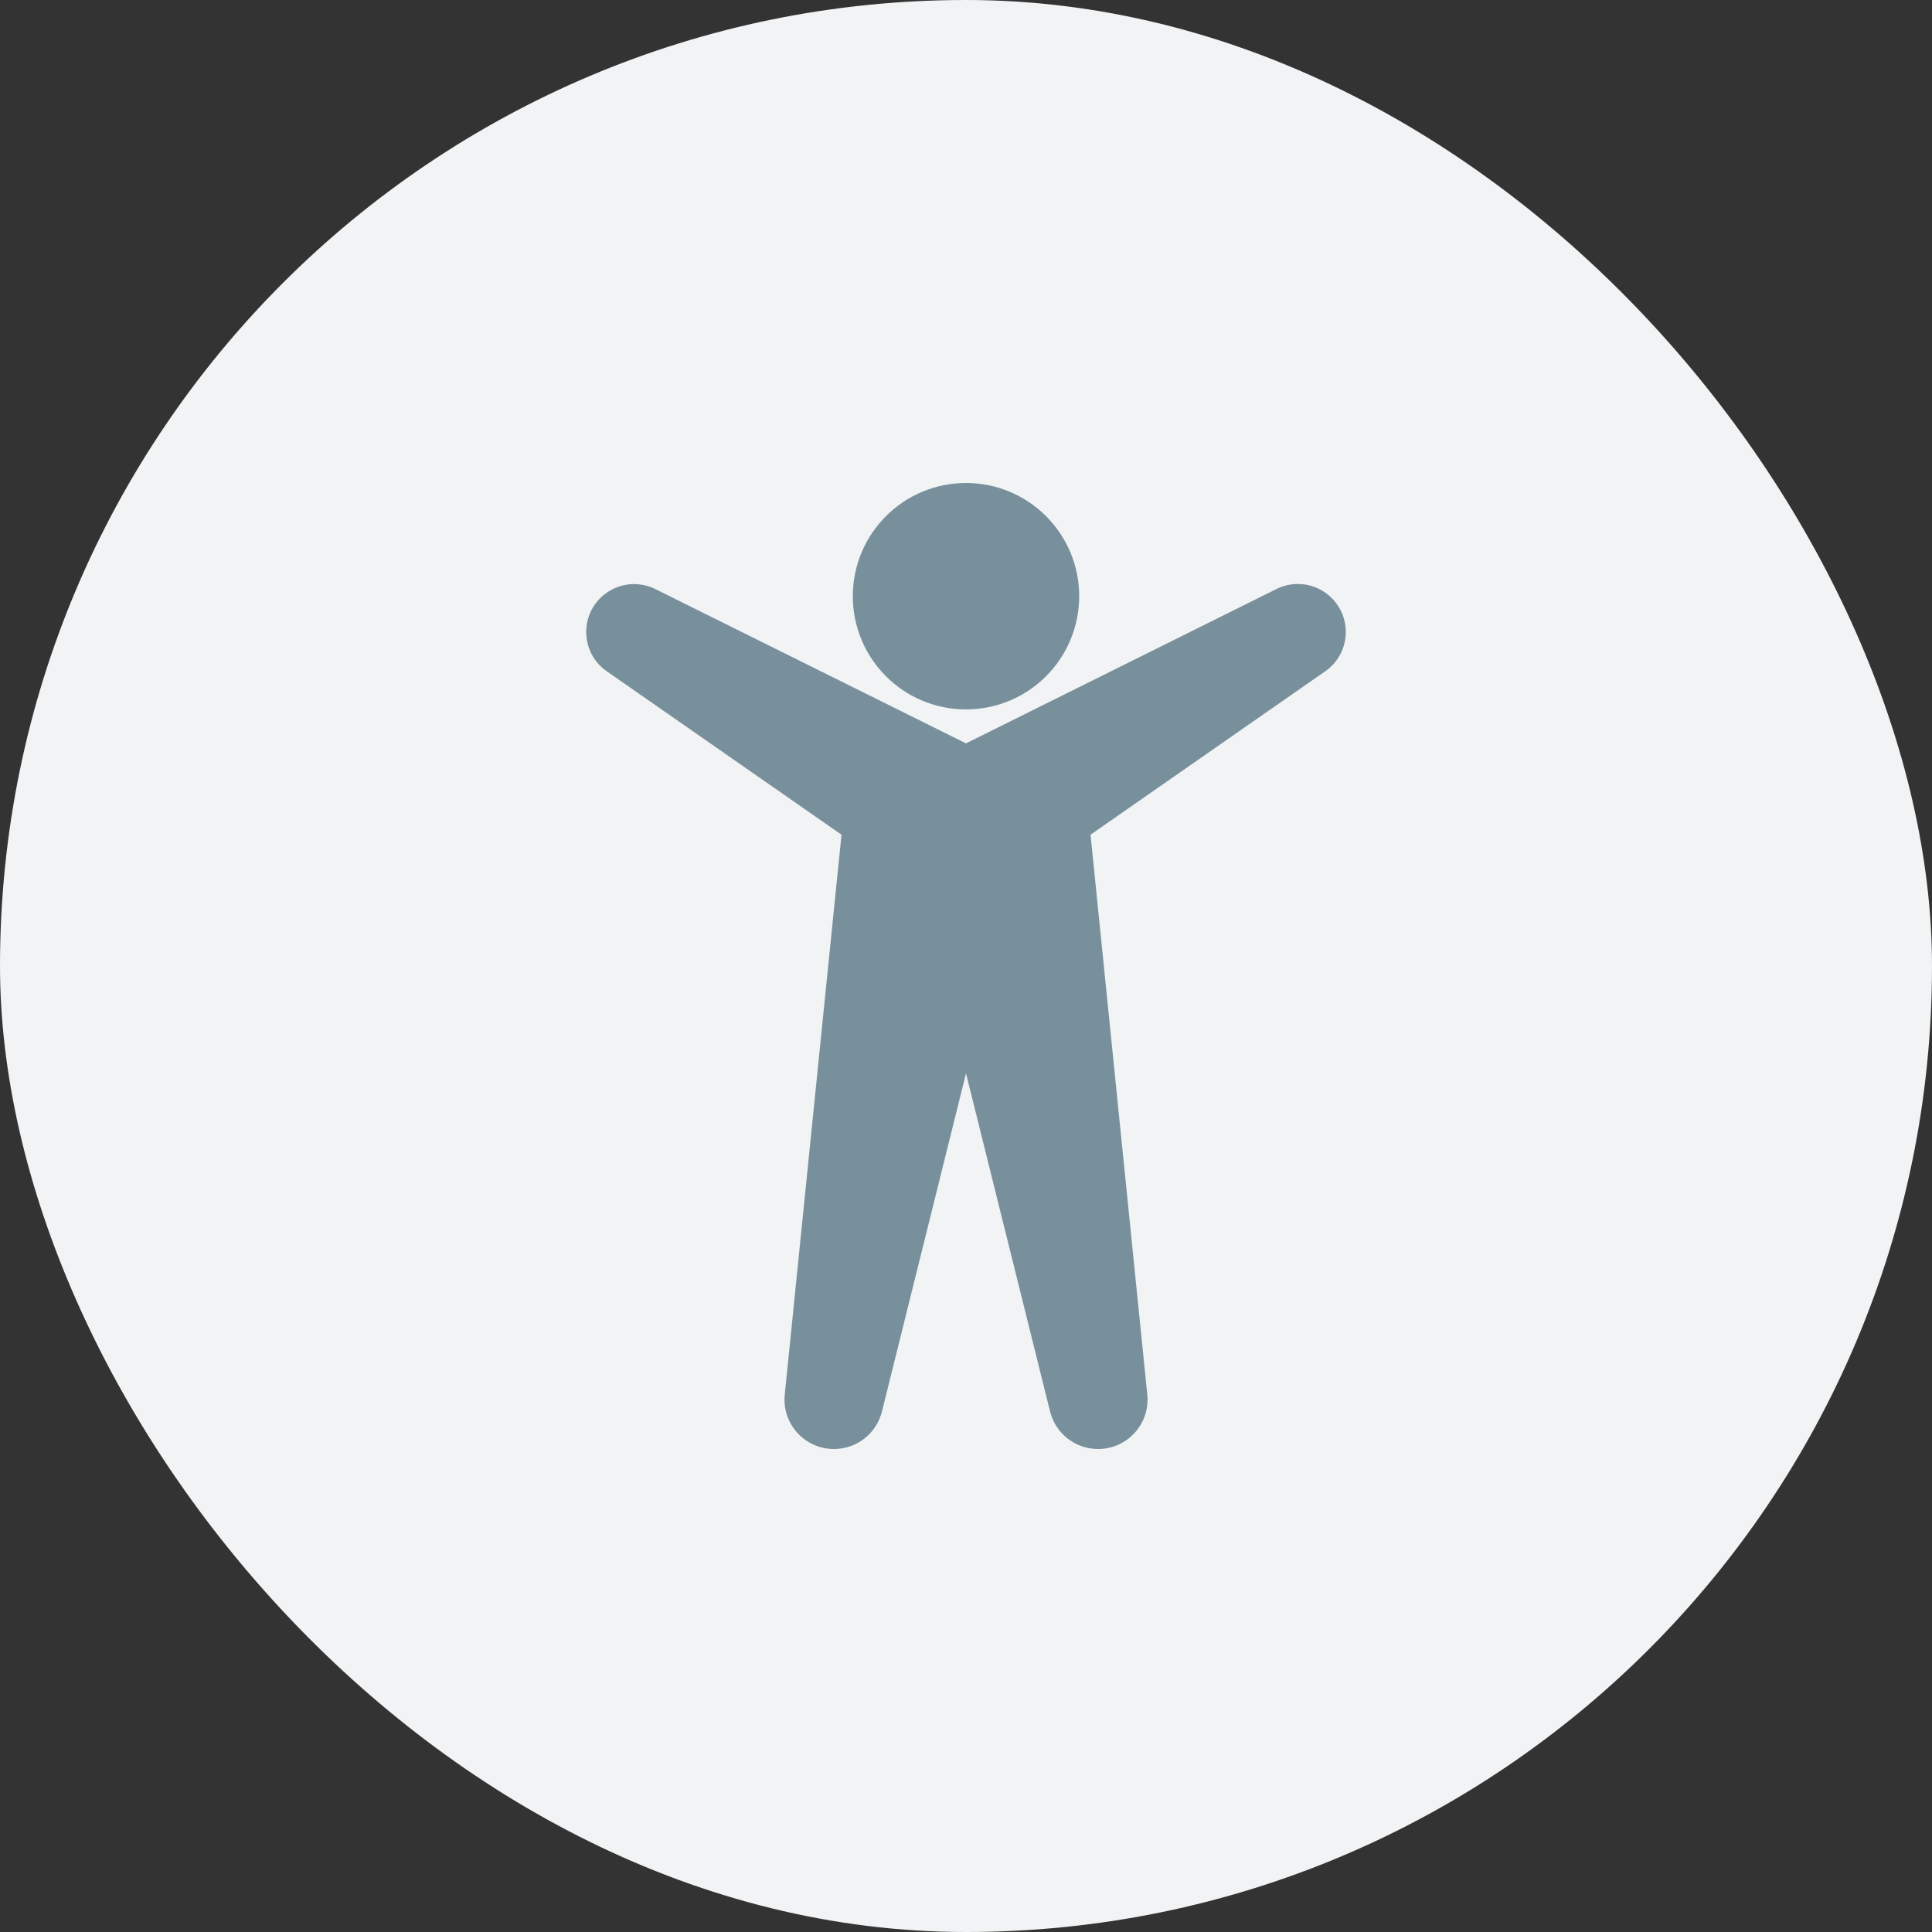 <svg width="48" height="48" viewBox="0 0 48 48" fill="none" xmlns="http://www.w3.org/2000/svg">
<rect x="0" y="0" width="48" height="48" fill="#333333" stroke="none"/>
<rect width="48" height="48" rx="24" fill="#F1F3F4"/>
<path d="M24 17.625C25.553 17.625 26.812 16.366 26.812 14.812C26.812 13.259 25.553 12 24 12C22.447 12 21.188 13.259 21.188 14.812C21.188 16.366 22.447 17.625 24 17.625Z" fill="#78909C"/>
<path d="M33.114 14.888L33.111 14.885C32.937 14.698 32.707 14.573 32.456 14.528C32.205 14.482 31.946 14.519 31.717 14.632L24 18.469L16.285 14.637C16.056 14.523 15.796 14.485 15.544 14.53C15.292 14.576 15.061 14.701 14.886 14.888C14.39 15.417 14.479 16.262 15.074 16.677L20.907 20.738L19.497 34.648C19.423 35.372 19.991 36 20.719 36C20.994 36 21.26 35.909 21.476 35.74C21.692 35.571 21.846 35.334 21.912 35.068L24 26.668L26.089 35.068C26.225 35.616 26.717 36 27.281 36C28.009 36 28.577 35.372 28.504 34.648L27.094 20.738L32.926 16.677C33.521 16.263 33.61 15.417 33.114 14.888Z" fill="#78909C"/>
</svg>
